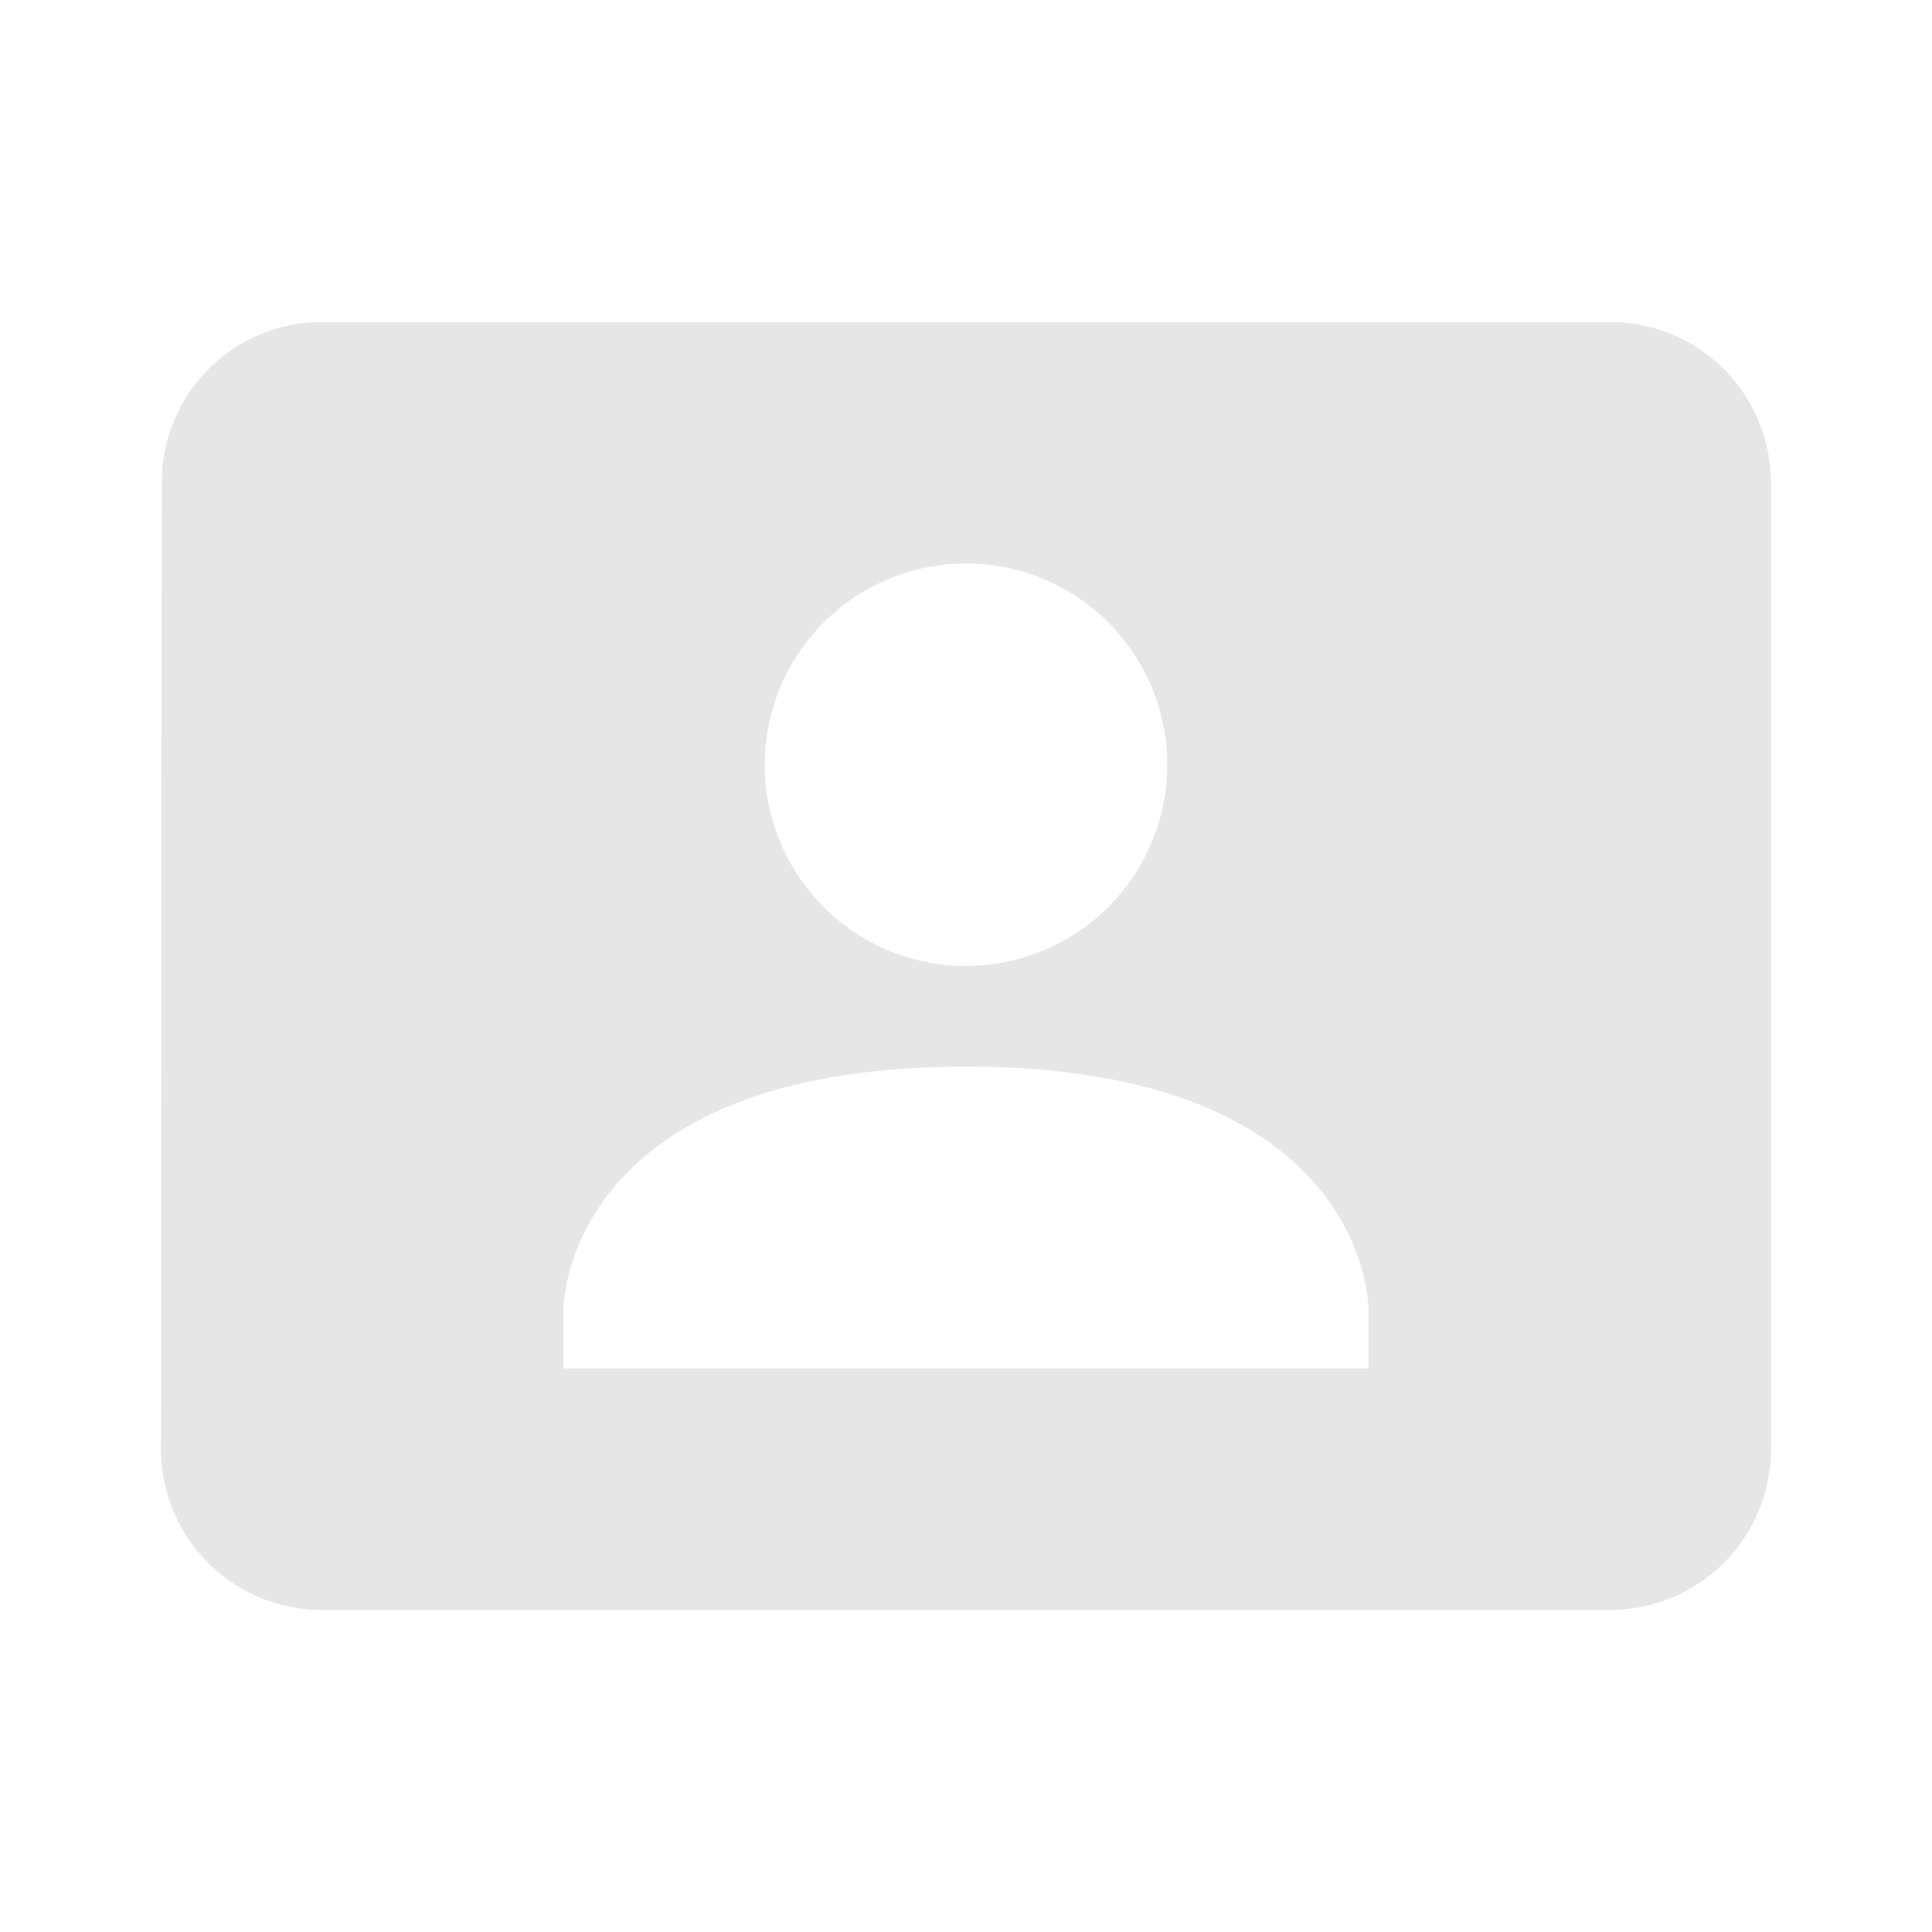 <svg xmlns="http://www.w3.org/2000/svg" width="24" height="24"><path d="M4 4a1.99 1.99 0 0 0-1.99 2L2 18a2 2 0 0 0 2 2h16a2 2 0 0 0 2-2V6a2 2 0 0 0-2-2H4zm8 3a2.5 2.5 0 1 1 0 5 2.5 2.5 0 0 1 0-5zm0 6.25c5 0 5 3 5 3V17H7v-.75s0-3 5-3z" fill="#e6e6e6"/></svg>
